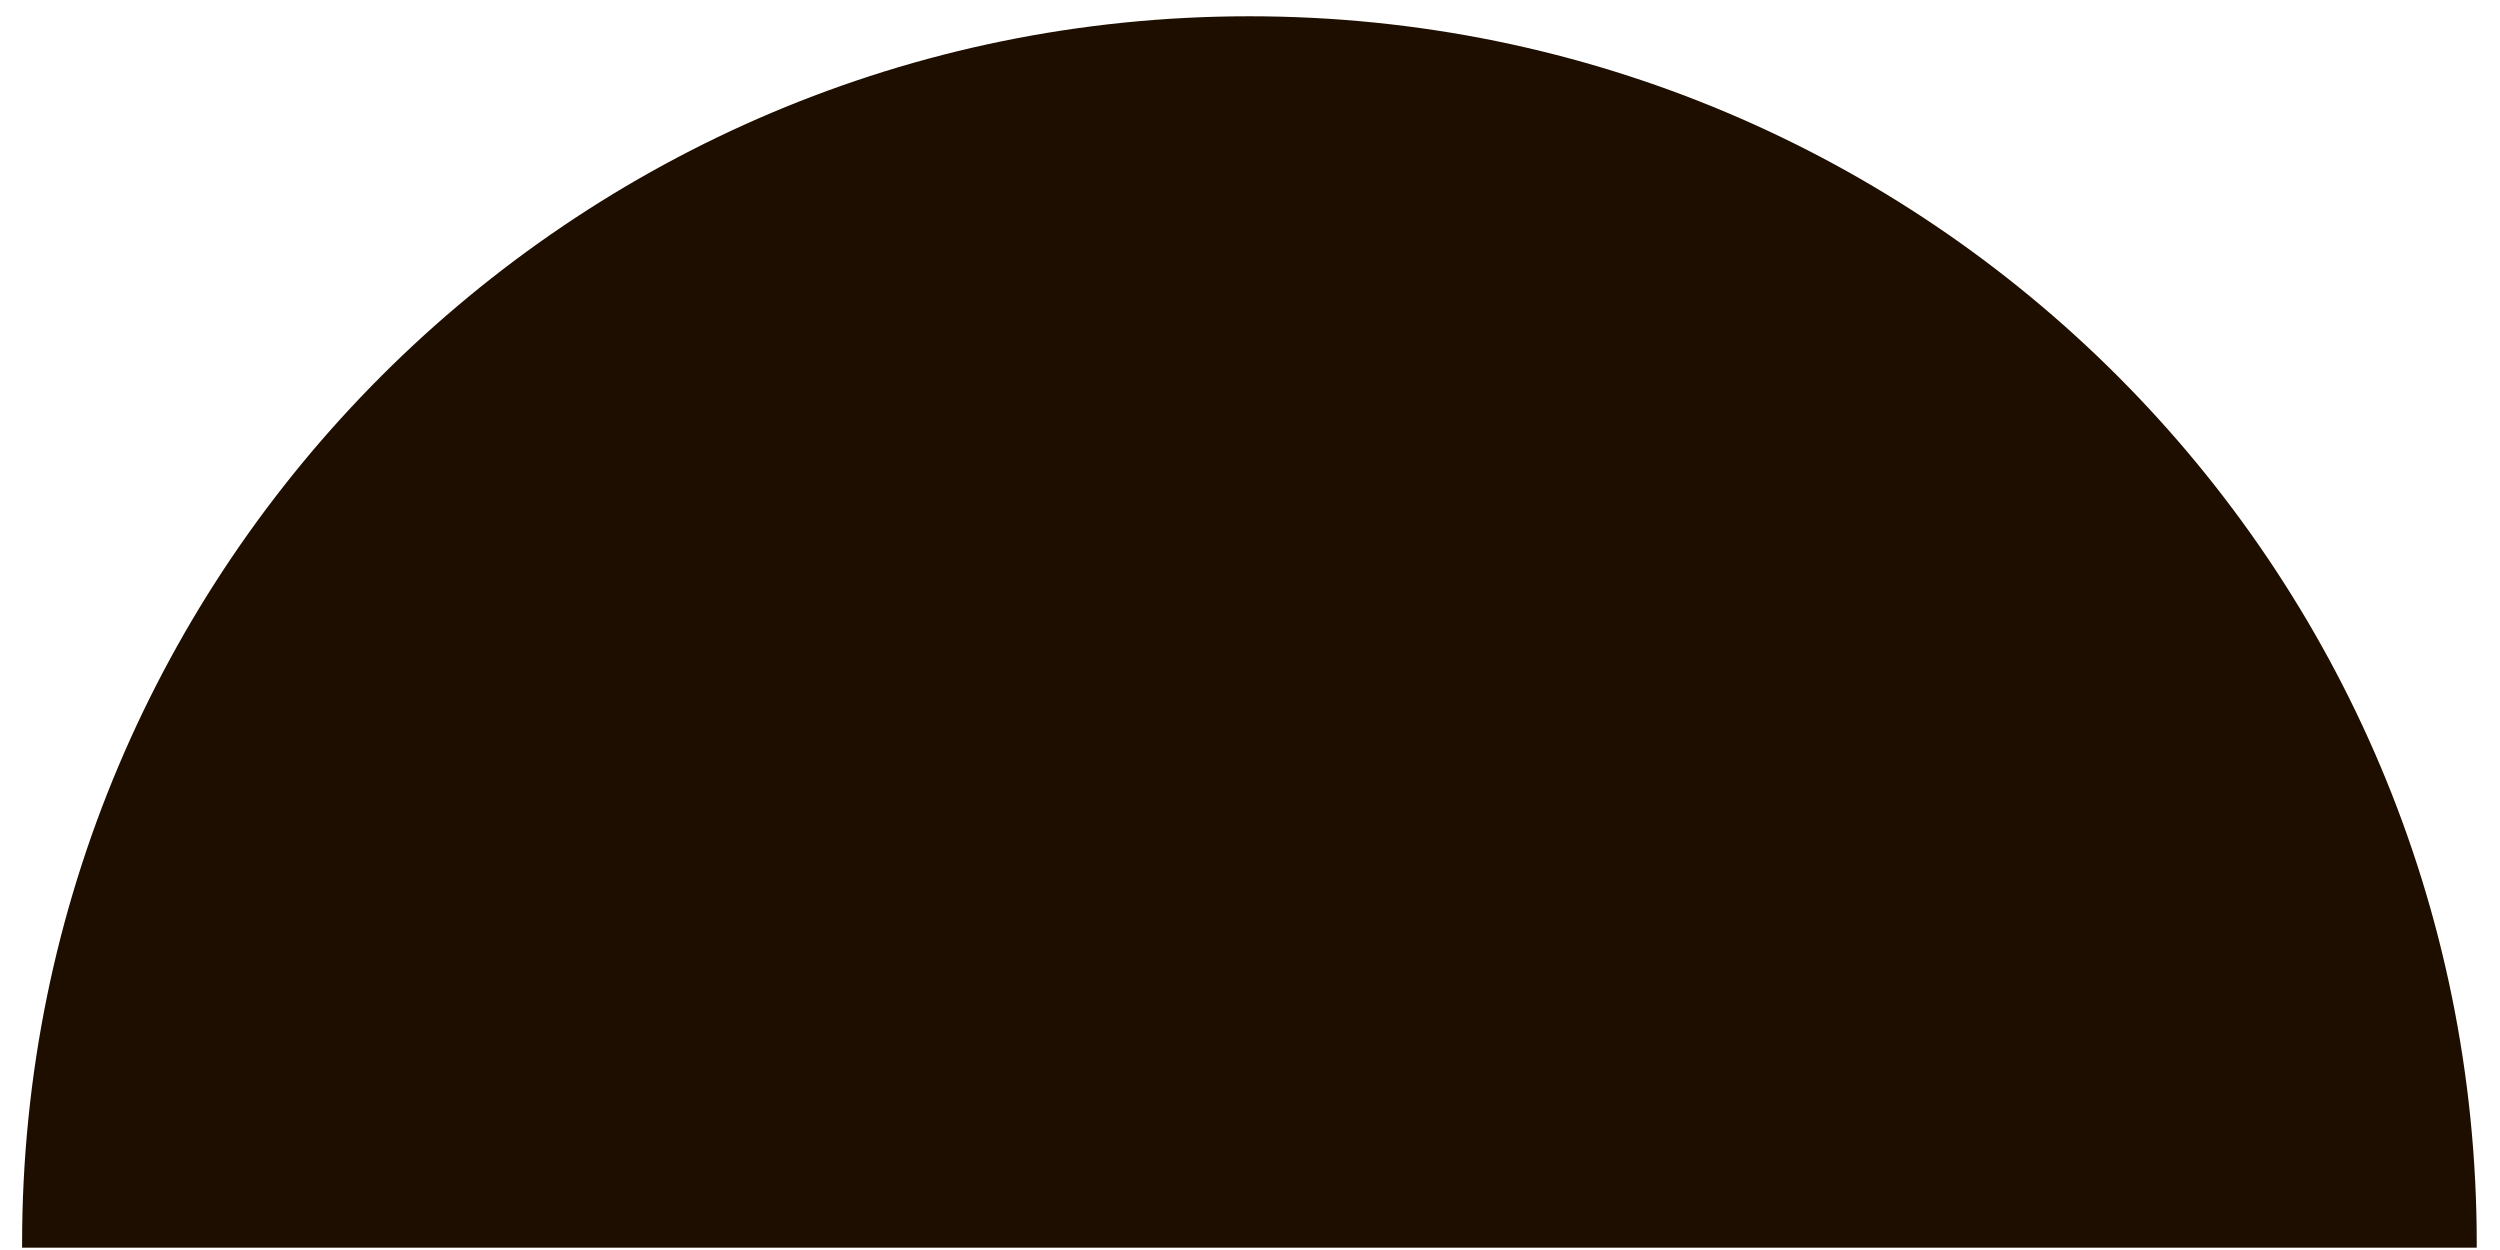 <svg xmlns="http://www.w3.org/2000/svg" viewBox="0 0 86 43" width="86" height="43">
	<style>
		tspan { white-space:pre }
		.shp0 { fill: #1e0e00 } 
	</style>
	<path id="Layer" class="shp0" d="M0.76 42.92C0.76 42.87 0.76 42.83 0.76 42.78C0.76 19.47 19.66 0.56 42.98 0.56C66.3 0.56 85.2 19.46 85.2 42.78C85.2 42.83 85.2 42.87 85.2 42.92L0.76 42.92Z" />
</svg>
